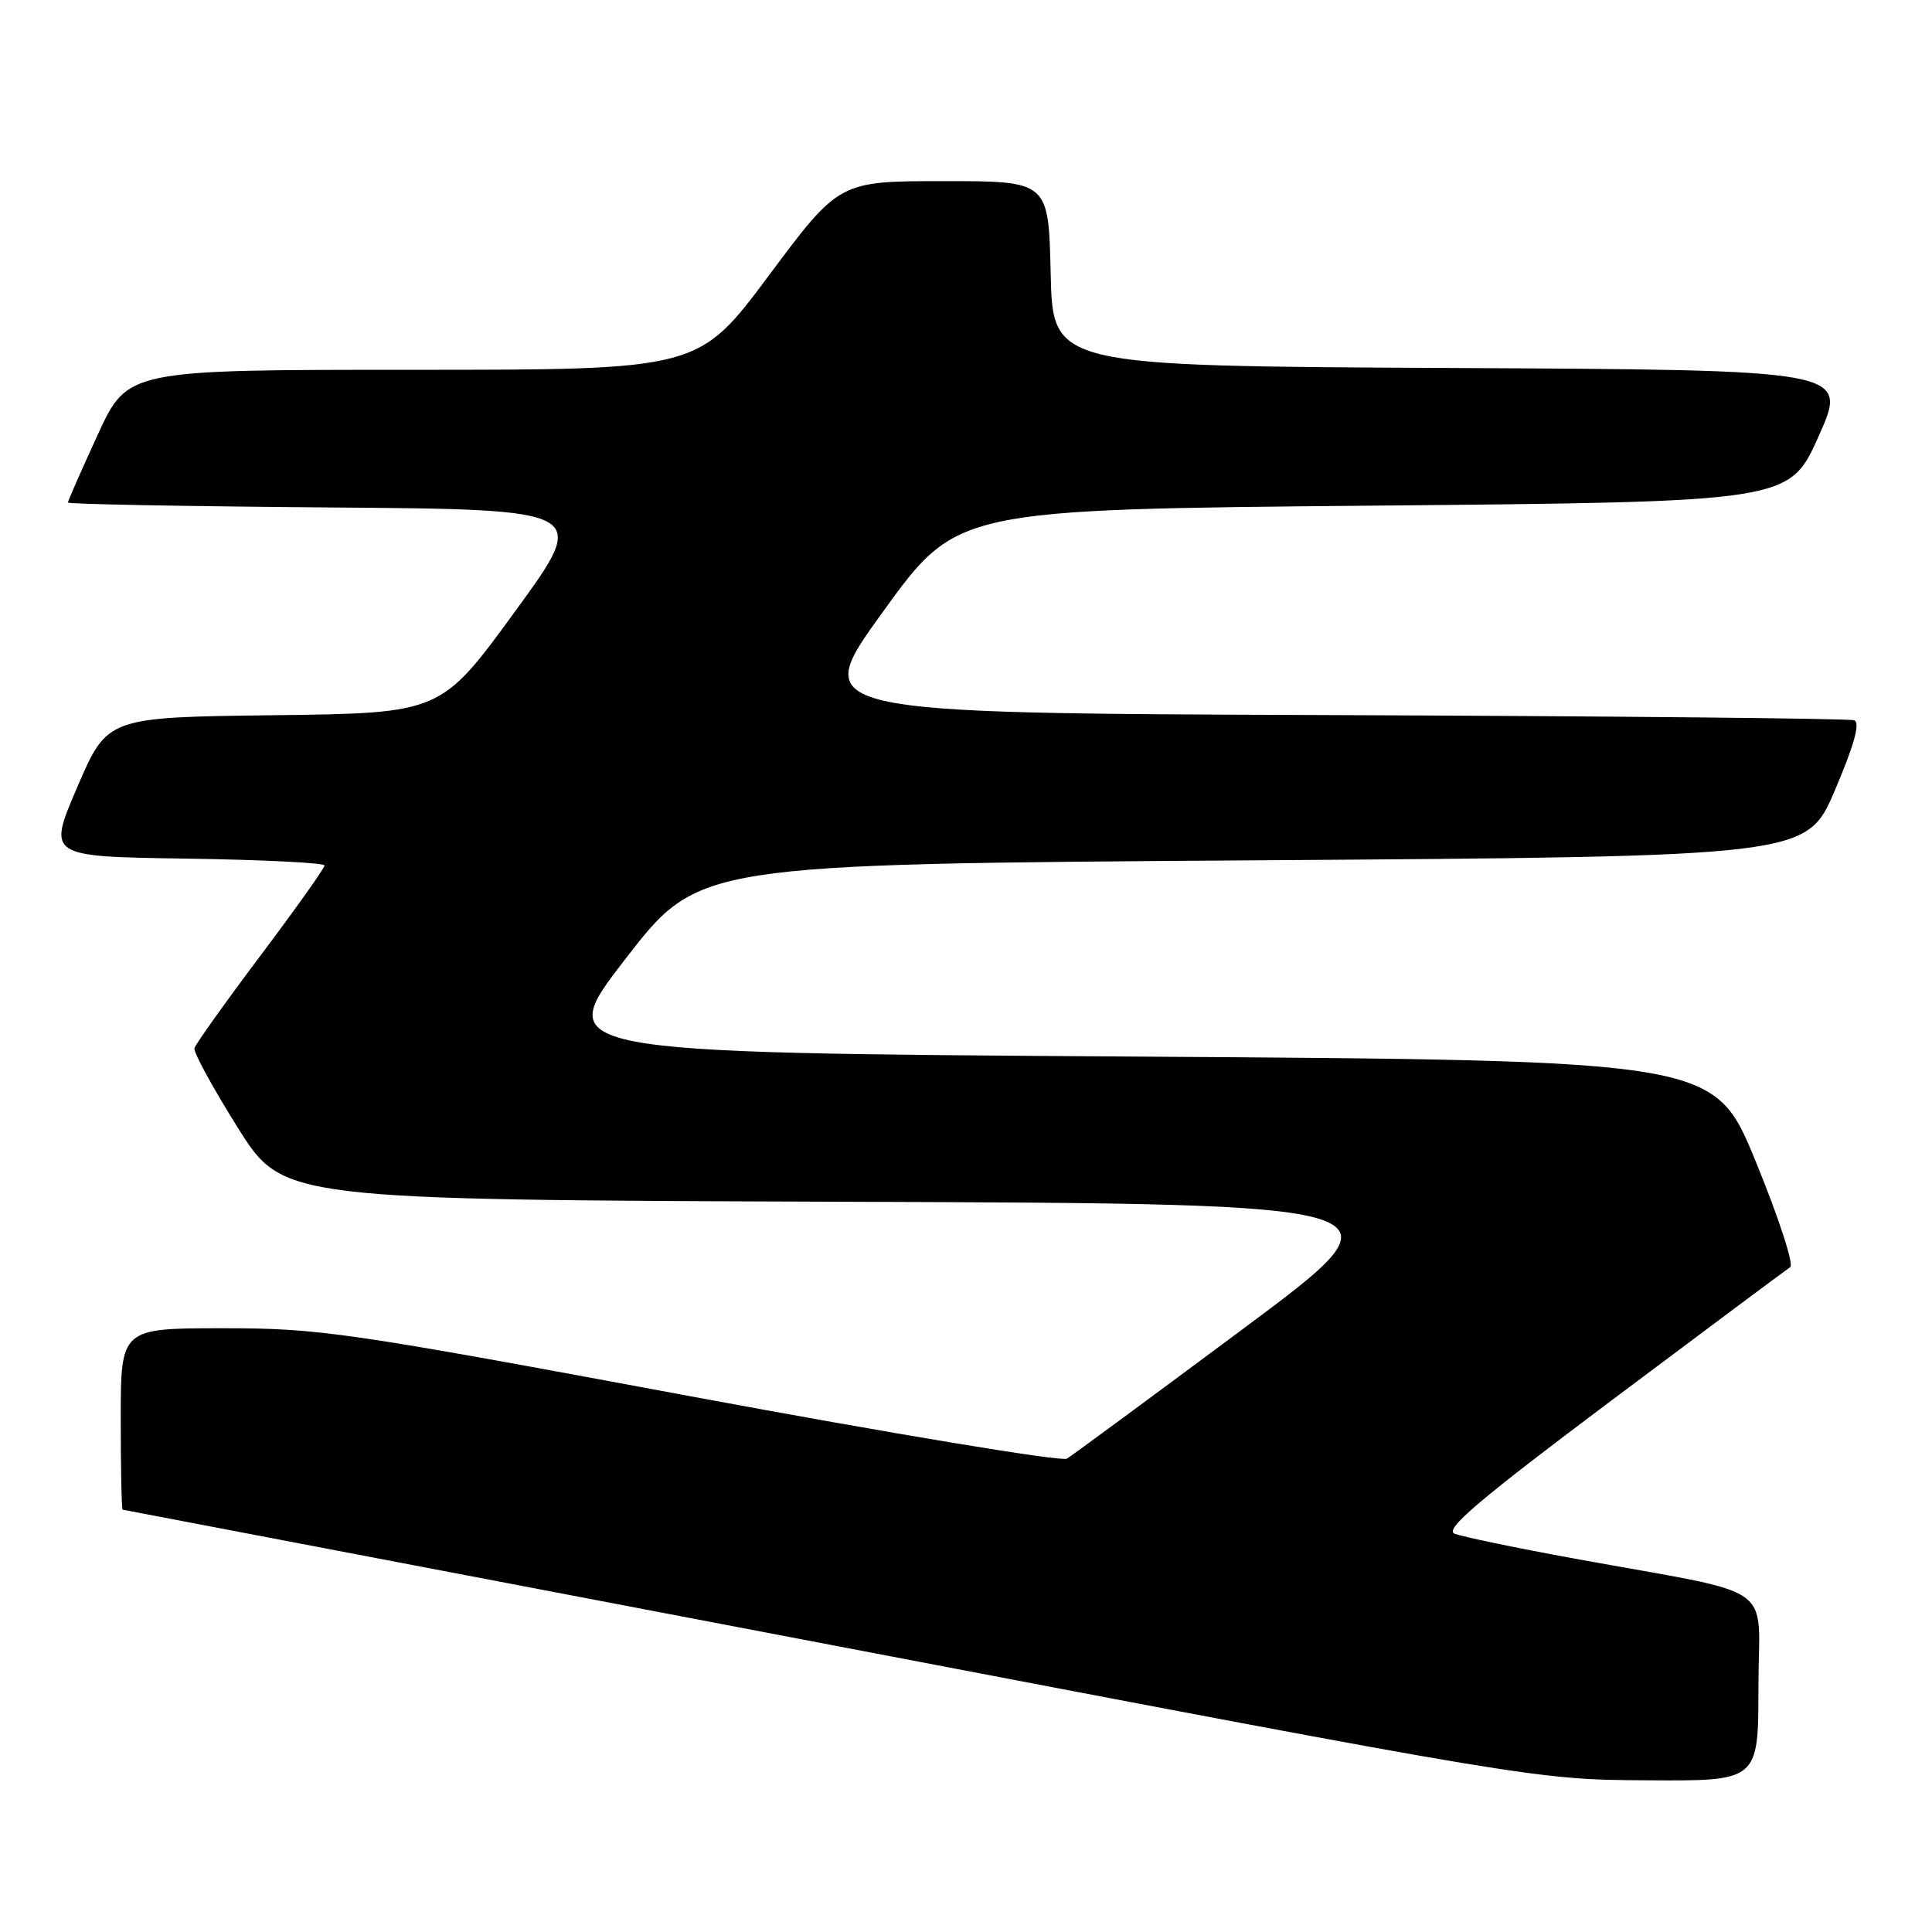 <?xml version="1.0" encoding="UTF-8" standalone="no"?>
<!DOCTYPE svg PUBLIC "-//W3C//DTD SVG 1.1//EN" "http://www.w3.org/Graphics/SVG/1.1/DTD/svg11.dtd" >
<svg xmlns="http://www.w3.org/2000/svg" xmlns:xlink="http://www.w3.org/1999/xlink" version="1.1" viewBox="0 0 256 256">
 <g >
 <path fill="currentColor"
d=" M 233.00 223.57 C 233.00 209.37 236.13 211.55 208.50 206.50 C 200.80 205.09 193.70 203.61 192.73 203.22 C 191.35 202.66 195.97 198.74 213.62 185.50 C 226.09 176.15 236.71 168.23 237.22 167.90 C 237.72 167.57 235.67 161.27 232.64 153.90 C 227.15 140.50 227.15 140.50 150.20 140.00 C 73.24 139.50 73.24 139.50 82.92 127.00 C 92.60 114.50 92.60 114.50 165.99 114.00 C 239.39 113.50 239.39 113.50 243.14 104.70 C 245.71 98.66 246.51 95.75 245.69 95.44 C 245.04 95.20 213.62 94.89 175.88 94.75 C 107.26 94.50 107.26 94.50 117.04 81.00 C 126.81 67.50 126.81 67.50 181.96 67.00 C 237.10 66.50 237.10 66.50 241.00 57.76 C 244.89 49.02 244.89 49.02 192.19 48.76 C 139.50 48.50 139.50 48.50 139.22 36.25 C 138.94 24.00 138.94 24.00 125.07 24.00 C 111.20 24.00 111.20 24.00 101.88 36.50 C 92.56 49.00 92.56 49.00 54.73 49.00 C 16.91 49.00 16.91 49.00 12.95 57.60 C 10.78 62.33 9.00 66.37 9.00 66.59 C 9.00 66.80 24.55 67.09 43.55 67.24 C 78.10 67.50 78.10 67.50 68.26 81.00 C 58.42 94.50 58.42 94.50 36.32 94.77 C 14.22 95.04 14.22 95.04 10.25 104.27 C 6.28 113.50 6.28 113.50 24.64 113.77 C 34.74 113.92 43.00 114.33 43.00 114.68 C 43.00 115.04 39.18 120.41 34.51 126.63 C 29.84 132.84 25.91 138.36 25.76 138.89 C 25.62 139.42 28.20 144.15 31.50 149.41 C 37.50 158.98 37.50 158.98 112.25 159.24 C 186.99 159.50 186.99 159.50 164.82 176.00 C 152.63 185.07 142.08 192.85 141.37 193.28 C 140.66 193.70 118.26 189.99 91.59 185.03 C 45.72 176.49 42.36 176.00 29.55 176.00 C 16.00 176.00 16.00 176.00 16.00 188.00 C 16.00 194.60 16.11 200.02 16.25 200.04 C 16.39 200.06 58.57 208.12 110.00 217.94 C 203.50 235.81 203.50 235.81 218.25 235.90 C 233.00 236.00 233.00 236.00 233.00 223.57 Z "/>
</g>
</svg>
